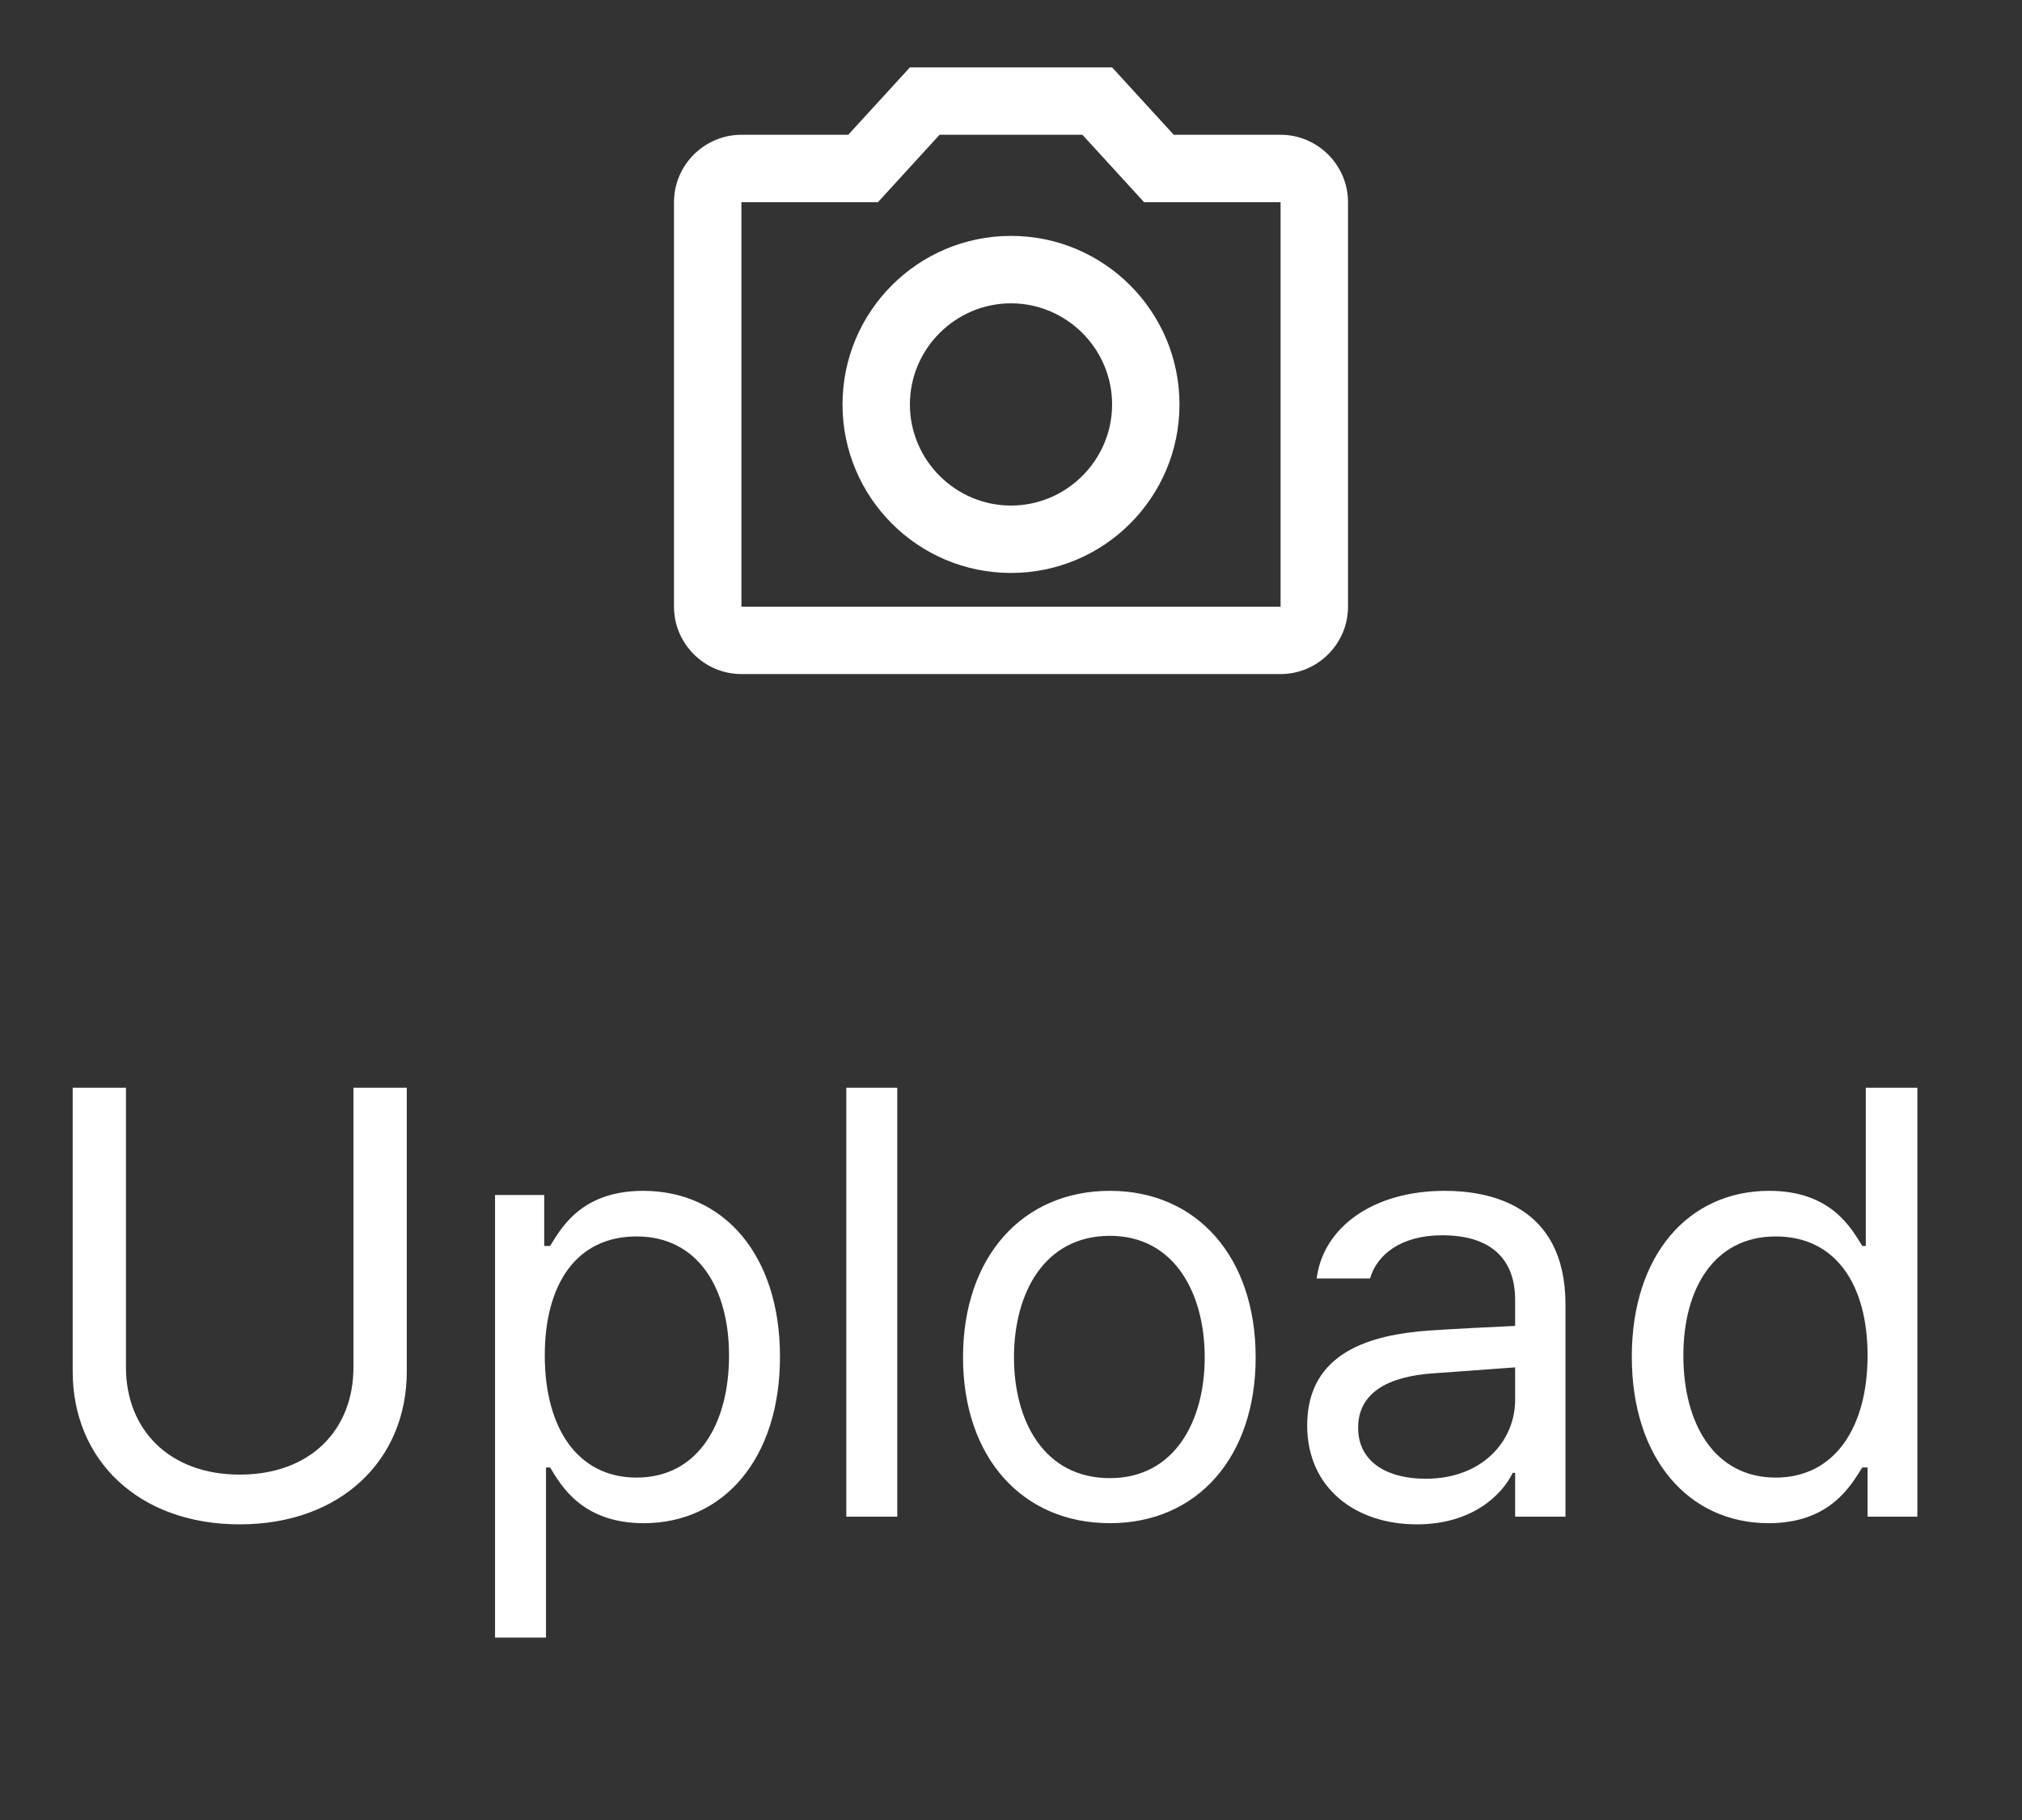 <svg width="40" height="36" viewBox="0 0 40 36" fill="none" xmlns="http://www.w3.org/2000/svg">
<rect x="0" y="0" width="40" height="36" fill="#333333" stroke="none"/>
<path d="M21.413 2.666L22.633 4H25.333V12H14.667V4H17.367L18.587 2.666H21.413ZM22 1.333H18L16.78 2.666H14.667C13.933 2.666 13.333 3.266 13.333 4V12C13.333 12.733 13.933 13.333 14.667 13.333H25.333C26.067 13.333 26.667 12.733 26.667 12V4C26.667 3.266 26.067 2.666 25.333 2.666H23.22L22 1.333ZM20 6C21.1 6 22 6.9 22 8C22 9.1 21.1 10 20 10C18.9 10 18 9.1 18 8C18 6.9 18.9 6 20 6ZM20 4.666C18.16 4.666 16.667 6.16 16.667 8C16.667 9.84 18.16 11.333 20 11.333C21.84 11.333 23.333 9.84 23.333 8C23.333 6.16 21.84 4.666 20 4.666Z" fill="white"/>
<g clip-path="url(#clip0_2512_42723)">
<path d="M6.992 21.516H8.047V27.129C8.047 28.875 6.746 30.152 4.742 30.152C2.738 30.152 1.438 28.875 1.438 27.129V21.516H2.492V27.047C2.492 28.277 3.348 29.168 4.742 29.168C6.148 29.168 6.992 28.277 6.992 27.047V21.516ZM9.793 32.391V23.637H10.766V24.645H10.883C11.094 24.305 11.492 23.555 12.723 23.555C14.316 23.555 15.43 24.82 15.43 26.836C15.43 28.852 14.316 30.129 12.734 30.129C11.516 30.129 11.094 29.379 10.883 29.027H10.801V32.391H9.793ZM10.777 26.812C10.777 28.242 11.422 29.227 12.594 29.227C13.801 29.227 14.422 28.172 14.422 26.812C14.422 25.488 13.812 24.457 12.594 24.457C11.398 24.457 10.777 25.406 10.777 26.812ZM17.75 21.516V30H16.742V21.516H17.75ZM21.957 30.129C20.223 30.129 19.051 28.828 19.051 26.848C19.051 24.867 20.223 23.555 21.957 23.555C23.68 23.555 24.84 24.867 24.84 26.848C24.84 28.828 23.68 30.129 21.957 30.129ZM21.957 29.238C23.234 29.238 23.832 28.113 23.832 26.848C23.832 25.582 23.234 24.445 21.957 24.445C20.656 24.445 20.059 25.582 20.059 26.848C20.059 28.113 20.656 29.238 21.957 29.238ZM25.859 28.195C25.859 26.73 27.148 26.402 28.25 26.32C28.654 26.291 29.686 26.238 29.973 26.227V25.711C29.973 24.902 29.492 24.434 28.531 24.434C27.723 24.434 27.242 24.809 27.102 25.289H26.047C26.176 24.27 27.172 23.555 28.578 23.555C29.41 23.555 30.969 23.801 30.969 25.805V30H29.973V29.133H29.926C29.715 29.566 29.129 30.152 28.027 30.152C26.82 30.152 25.859 29.438 25.859 28.195ZM26.867 28.242C26.867 28.91 27.43 29.25 28.203 29.25C29.34 29.25 29.973 28.488 29.973 27.691V27.047L28.367 27.164C27.453 27.223 26.867 27.551 26.867 28.242ZM34.988 30.129C33.406 30.129 32.281 28.852 32.281 26.836C32.281 24.82 33.406 23.555 35 23.555C36.23 23.555 36.629 24.305 36.84 24.645H36.91V21.516H37.93V30H36.945V29.027H36.84C36.617 29.379 36.207 30.129 34.988 30.129ZM35.129 29.227C36.289 29.227 36.945 28.242 36.945 26.812C36.945 25.406 36.312 24.457 35.129 24.457C33.91 24.457 33.301 25.488 33.301 26.812C33.301 28.172 33.922 29.227 35.129 29.227Z" fill="white"/>
</g>
<defs>
<clipPath id="clip0_2512_42723">
<rect width="39" height="20" fill="white" transform="translate(0.5 16)"/>
</clipPath>
</defs>
</svg>

